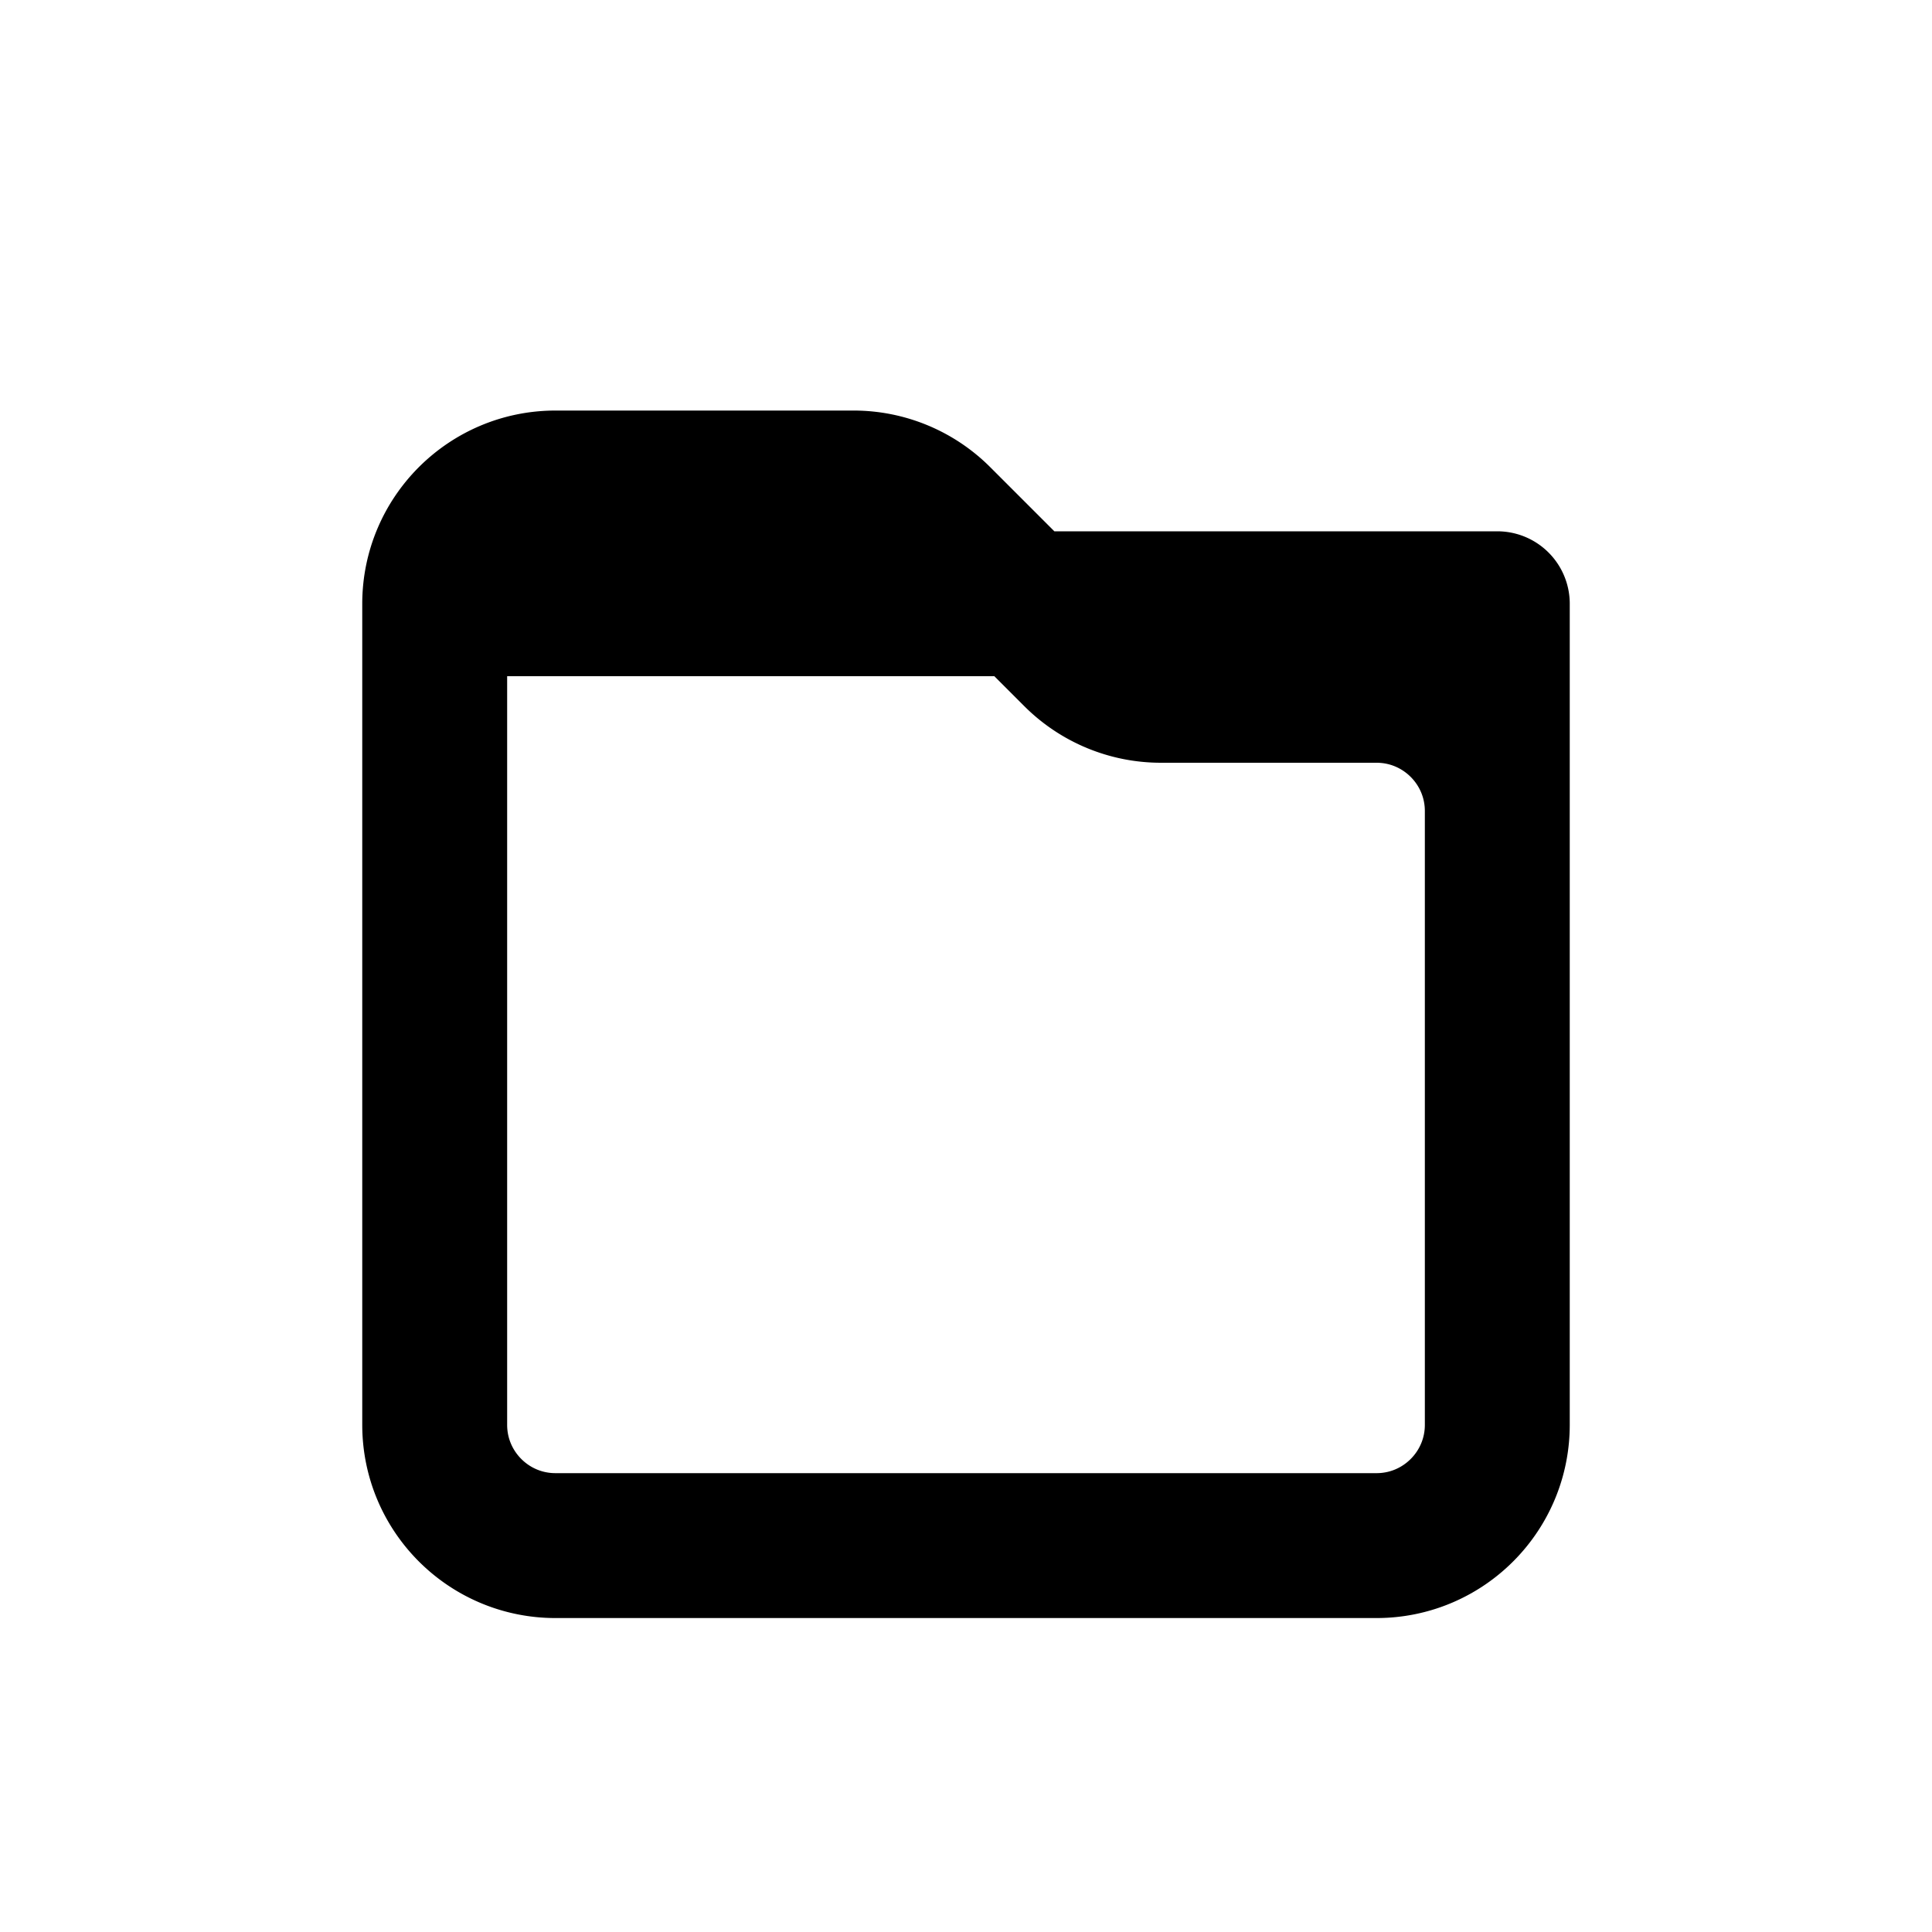 <svg xmlns="http://www.w3.org/2000/svg" fill="none" viewBox="0 0 20 20">
  <path stroke="#000" stroke-linecap="round" stroke-linejoin="round" stroke-width="1.5" d="M4.5 6.25v8.5c0 .69.56 1.25 1.25 1.25h8.5c.69 0 1.25-.56 1.25-1.25v-8.5M4.5 6.25c0-.69.56-1.25 1.25-1.25h3.086a1.25 1.25 0 01.884.366l1.414 1.414a1.25 1.25 0 00.884.366h2.232c.69 0 1.25.56 1.25 1.25M4.5 6.25h11"/>
</svg>